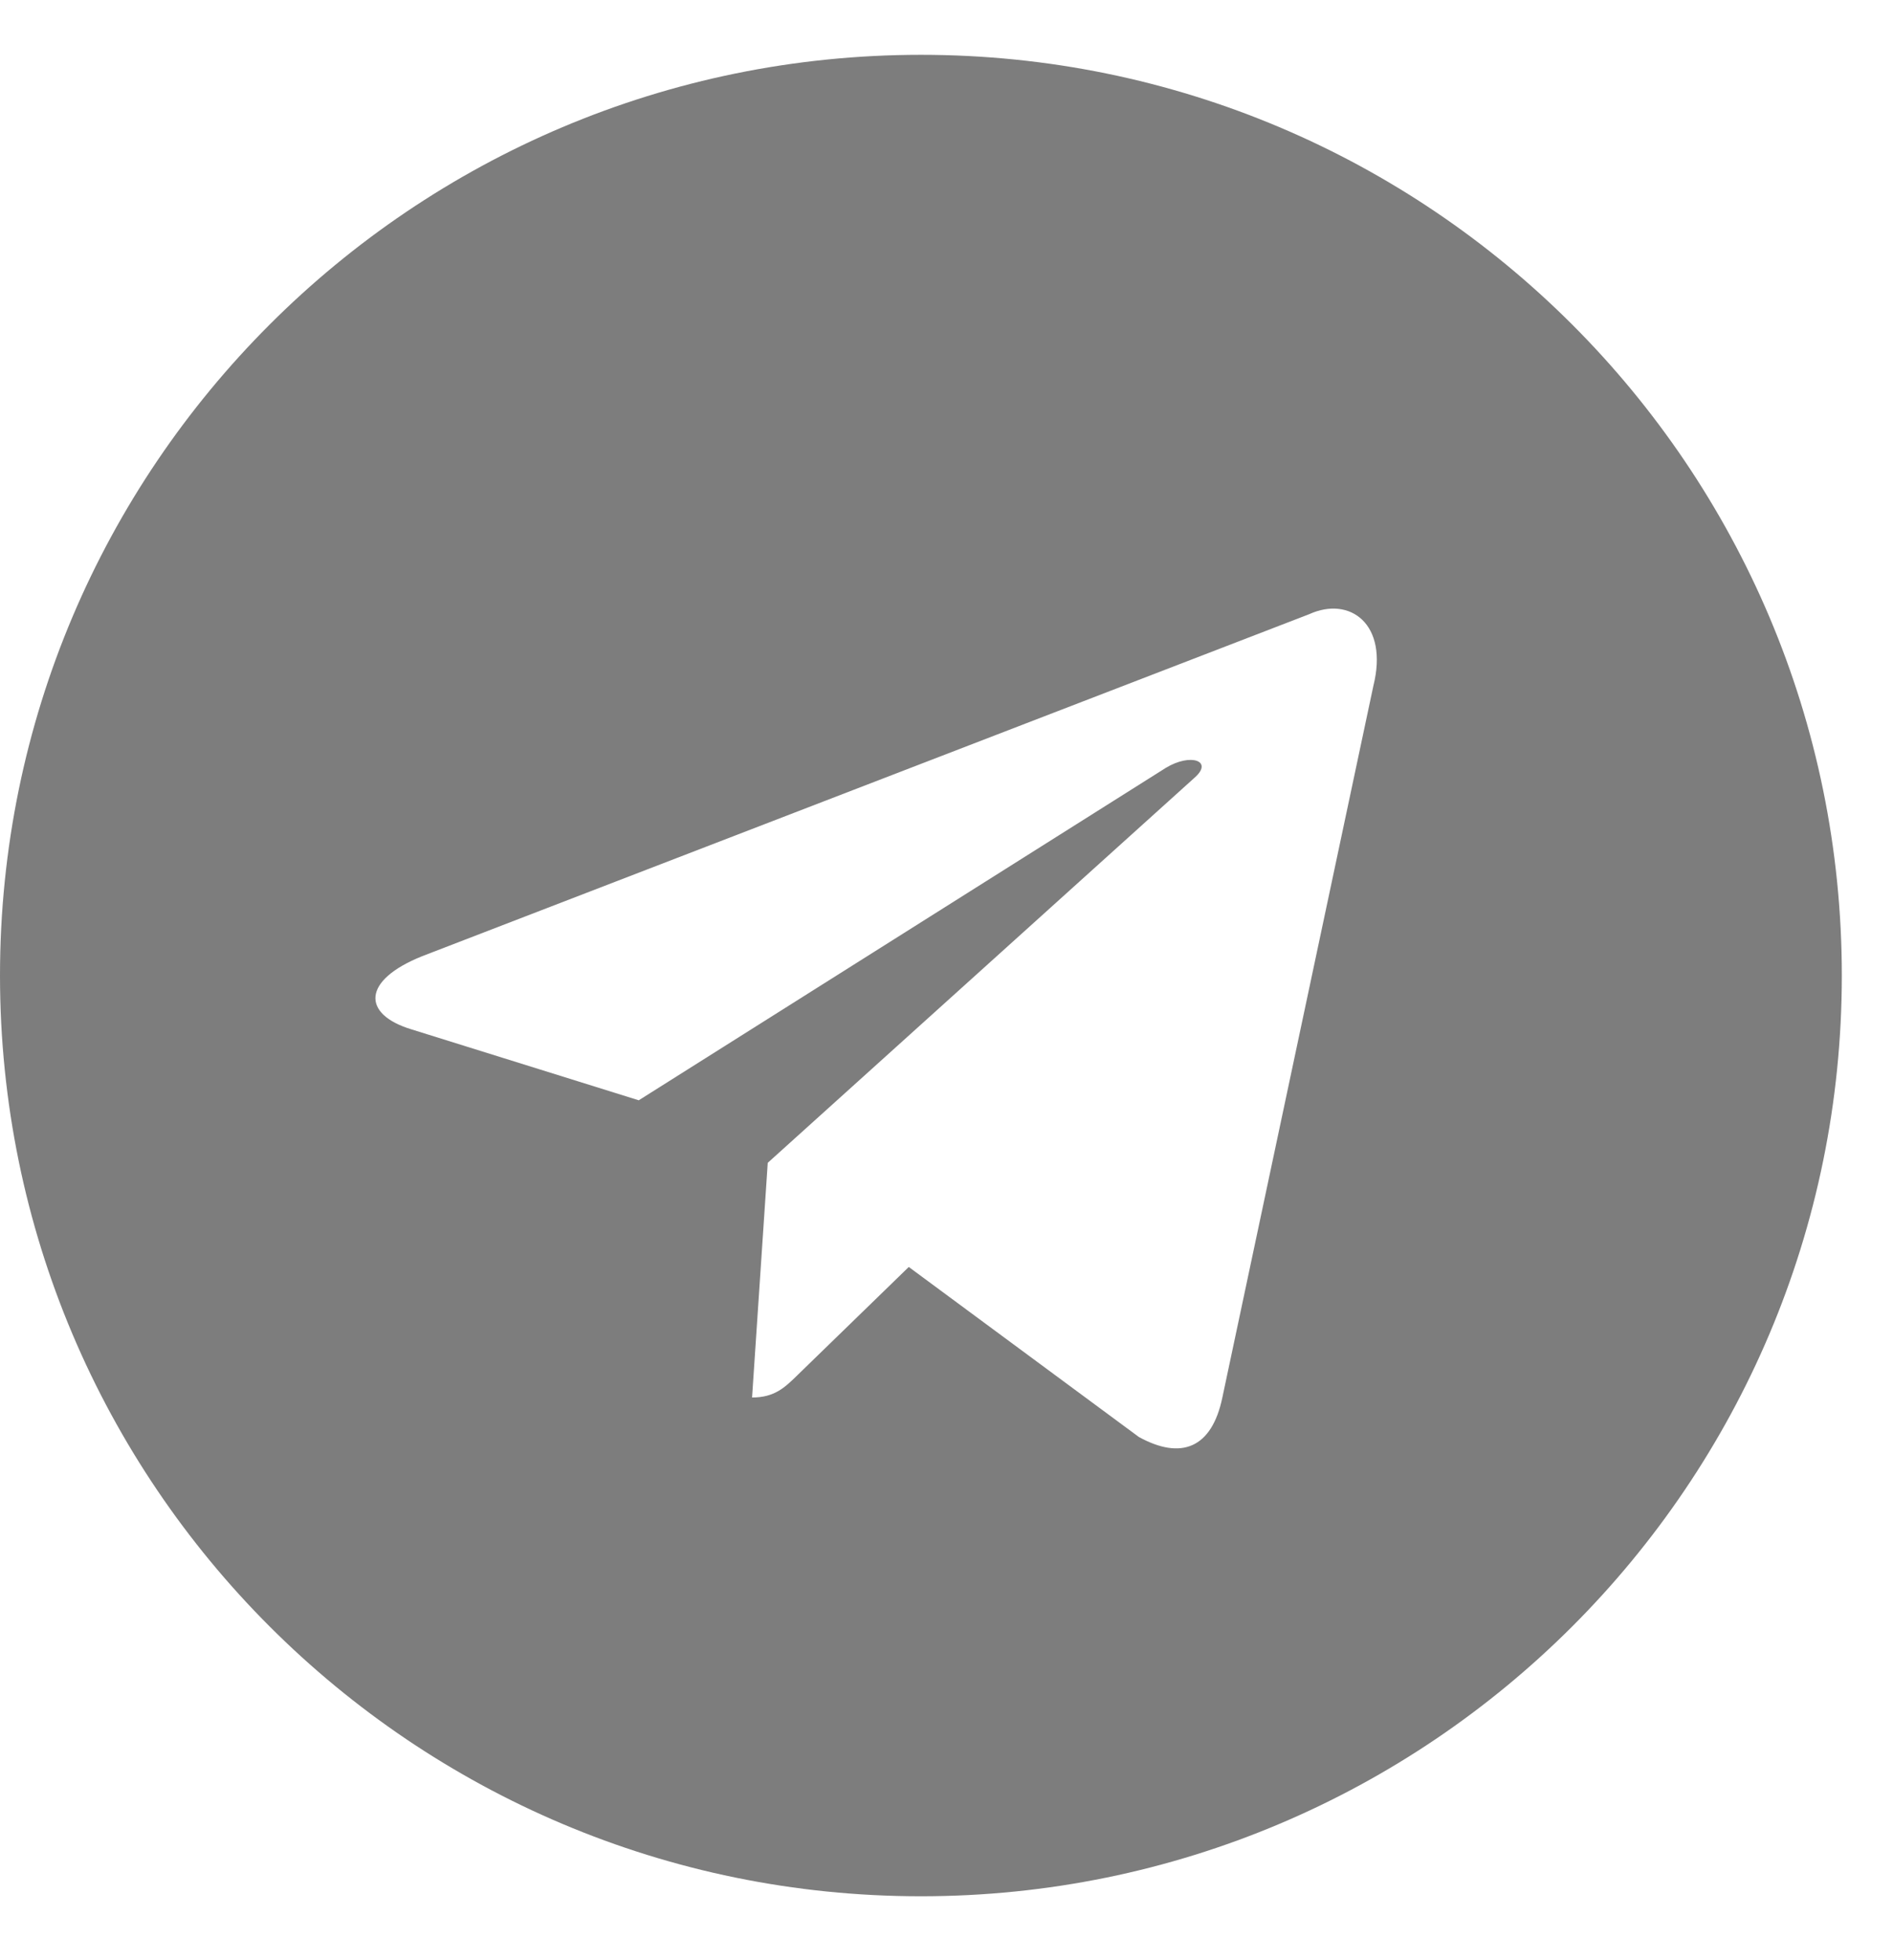 <svg width="28" height="29" viewBox="0 0 28 29" fill="none" xmlns="http://www.w3.org/2000/svg">
<path fill-rule="evenodd" clip-rule="evenodd" d="M0 14.432C0 21.955 6.099 28.054 13.622 28.054C21.145 28.054 27.243 21.955 27.243 14.432C27.243 6.909 21.145 0.811 13.622 0.811C6.099 0.811 0 6.909 0 14.432ZM11.124 20.675L11.356 17.203L11.356 17.203L17.672 11.503C17.95 11.257 17.612 11.137 17.244 11.36L9.448 16.278L6.081 15.227C5.354 15.005 5.349 14.505 6.245 14.146L19.366 9.086C19.965 8.814 20.543 9.23 20.314 10.147L18.08 20.677C17.924 21.425 17.472 21.604 16.845 21.259L13.442 18.744L11.805 20.335C11.8 20.34 11.795 20.345 11.79 20.35C11.607 20.528 11.456 20.675 11.124 20.675Z" fill="#7D7D7D"/>
</svg>